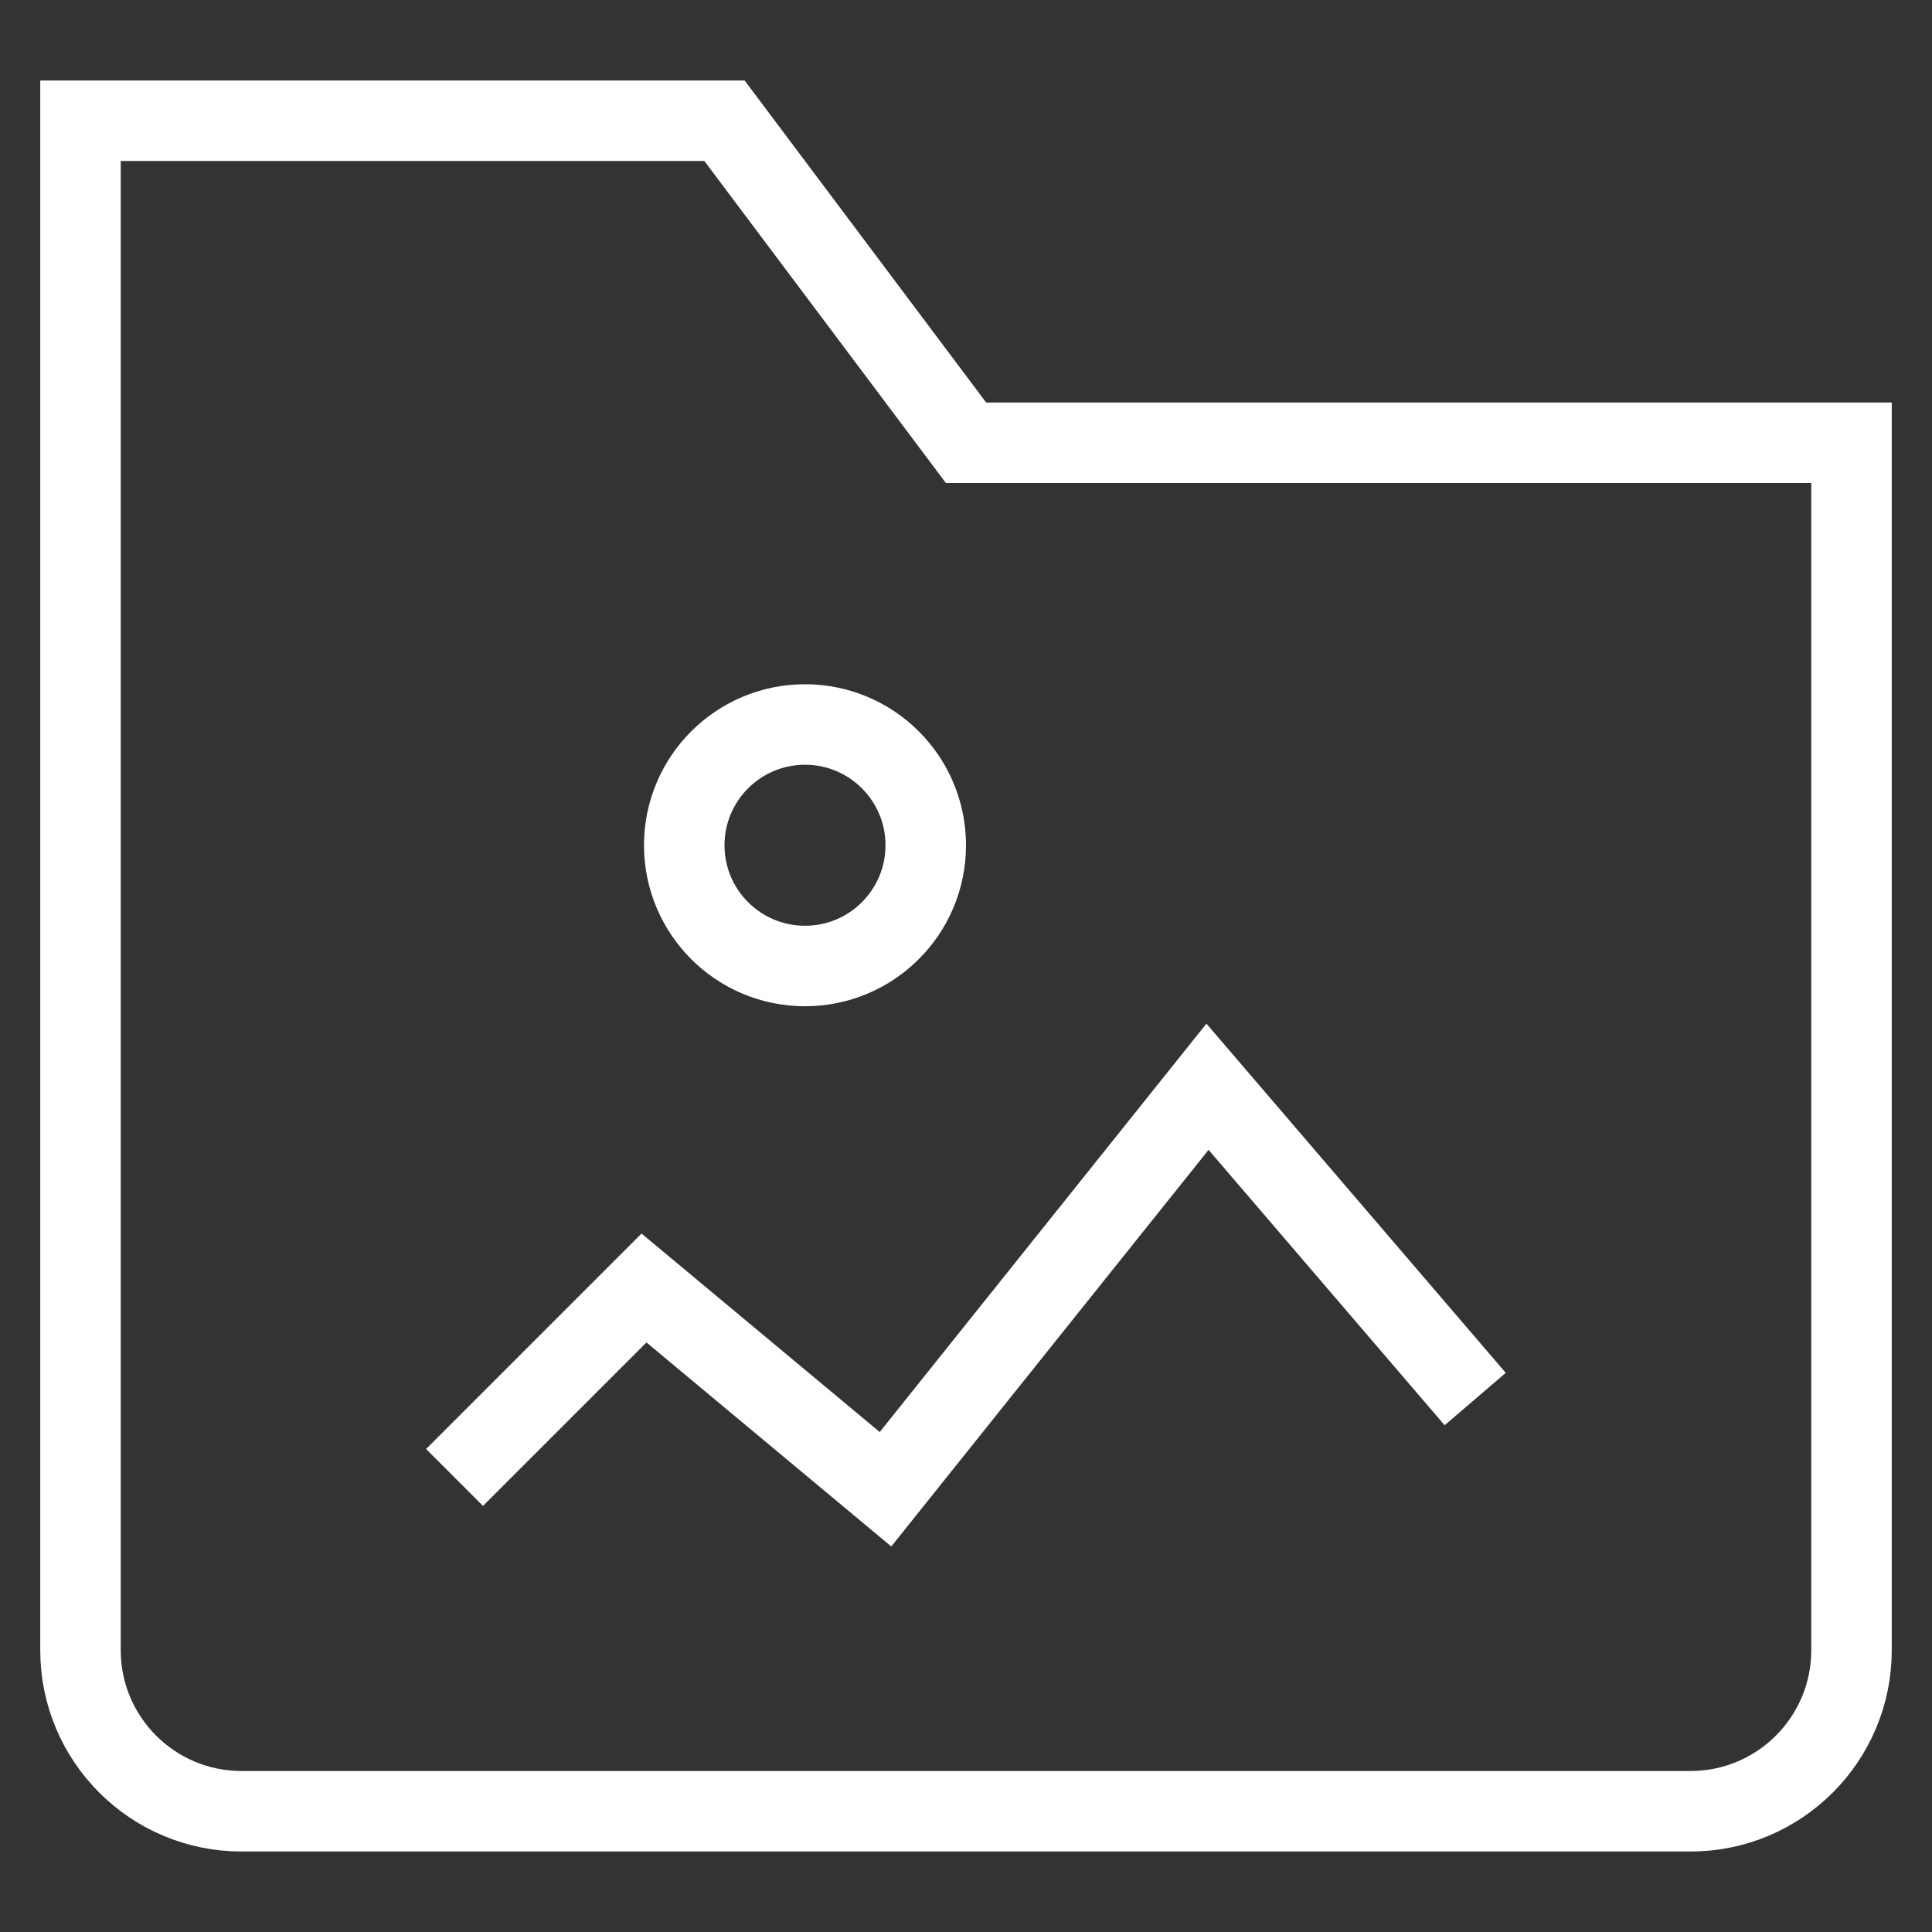 <svg class="nc-icon outline" xmlns="http://www.w3.org/2000/svg" xmlns:xlink="http://www.w3.org/1999/xlink" x="0px" y="0px" width="48px" height="48px" viewBox="0 0 48 48">
<rect x="0" y="0" width="48" height="48" fill="#333333" stroke="none"/>
<g>
<path fill="none" stroke="#ffffff" stroke-width="2" stroke-linecap="square" stroke-miterlimit="10" d="M42,45H6
	c-2.209,0-4-1.791-4-4V3h16l6,8h22v30C46,43.209,44.209,45,42,45z"></path>
<polyline data-color="color-2" fill="none" stroke="#ffffff" stroke-width="2" stroke-linecap="square" stroke-miterlimit="10" points="
	12,36 16,32 22,37 30,27 36,34 "></polyline>
<circle data-color="color-2" fill="none" stroke="#ffffff" stroke-width="2" stroke-linecap="square" stroke-miterlimit="10" cx="20" cy="21" r="3"></circle>
</g>
</svg>